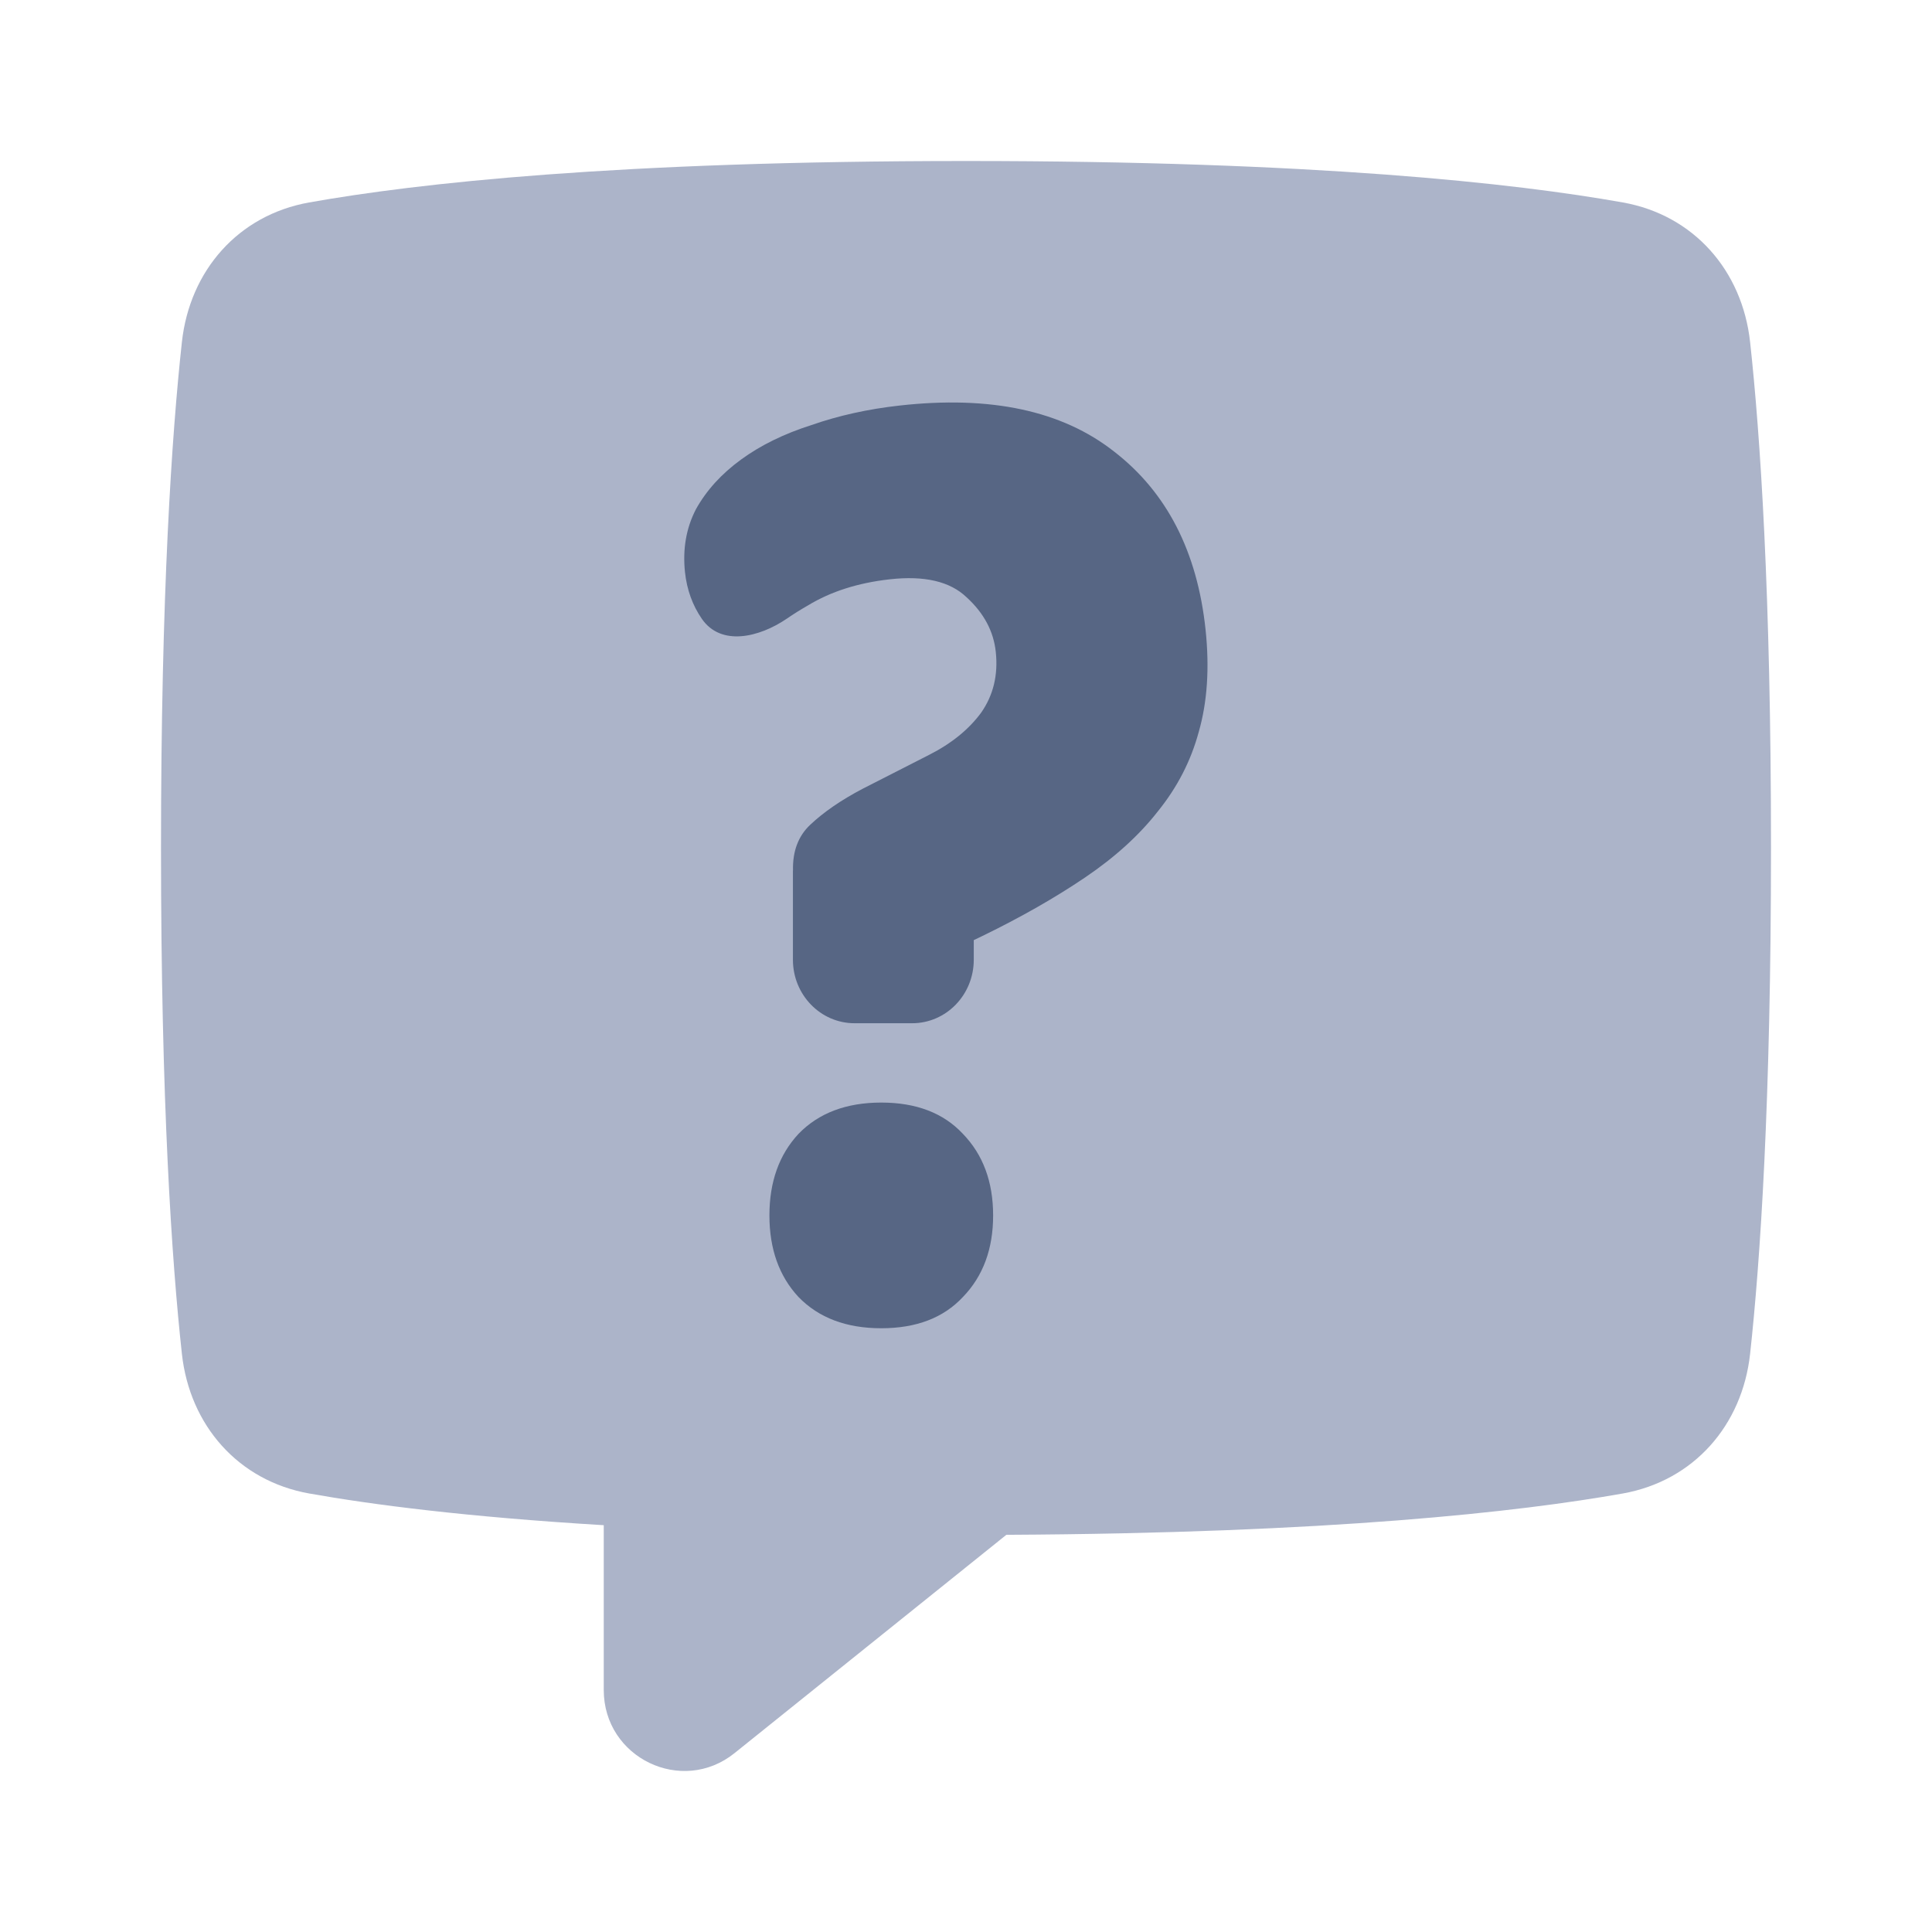 <svg width="48" height="48" viewBox="0 0 48 48" fill="none" xmlns="http://www.w3.org/2000/svg">
<path d="M7.68 5.03C5.923 5.343 4.714 6.718 4.519 8.499C4.268 10.799 4 14.734 4 21.067C4 27.4 4.268 31.336 4.519 33.635C4.714 35.416 5.923 36.791 7.68 37.105C9.242 37.383 11.588 37.688 15 37.893V41.988C15 43.672 16.94 44.608 18.249 43.556L25.003 38.132C33.062 38.091 37.752 37.562 40.32 37.105C42.077 36.791 43.286 35.416 43.481 33.635C43.732 31.336 44 27.4 44 21.067C44 14.734 43.732 10.799 43.481 8.499C43.286 6.718 42.077 5.343 40.32 5.03C37.647 4.553 32.676 4 24 4C15.324 4 10.353 4.553 7.68 5.03Z" fill="#ACB4C9"/>
<path d="M20.127 20.494C19.832 20.773 19.69 21.151 19.702 21.628H19.7V23.845C19.7 24.716 20.386 25.422 21.231 25.422H22.662C23.508 25.422 24.193 24.716 24.193 23.845V23.357L24.408 23.254C25.368 22.787 26.219 22.301 26.962 21.798C27.705 21.295 28.307 20.747 28.768 20.156C29.249 19.562 29.588 18.904 29.783 18.182C29.996 17.439 30.052 16.592 29.952 15.644C29.747 13.707 28.99 12.232 27.68 11.219C26.388 10.203 24.611 9.822 22.347 10.076C21.56 10.164 20.83 10.326 20.156 10.562C19.48 10.777 18.898 11.062 18.412 11.417C17.925 11.771 17.551 12.183 17.29 12.652C17.048 13.12 16.958 13.64 17.018 14.213C17.065 14.654 17.209 15.044 17.436 15.373C17.912 16.065 18.862 15.838 19.549 15.37C19.72 15.252 19.896 15.143 20.076 15.04C20.641 14.697 21.317 14.481 22.104 14.393C22.967 14.296 23.604 14.445 24.014 14.839C24.444 15.231 24.686 15.684 24.74 16.198C24.801 16.771 24.679 17.274 24.375 17.708C24.07 18.122 23.641 18.471 23.088 18.752L21.43 19.598C20.897 19.878 20.462 20.177 20.127 20.494Z" fill="#576684"/>
<path d="M19.116 30.197C19.116 29.362 19.358 28.686 19.84 28.169C20.342 27.652 21.027 27.393 21.895 27.393C22.764 27.393 23.439 27.652 23.922 28.169C24.423 28.686 24.674 29.362 24.674 30.197C24.674 31.032 24.423 31.708 23.922 32.225C23.439 32.742 22.764 33 21.895 33C21.027 33 20.342 32.742 19.84 32.225C19.358 31.708 19.116 31.032 19.116 30.197Z" fill="#576684"/>
</svg>
